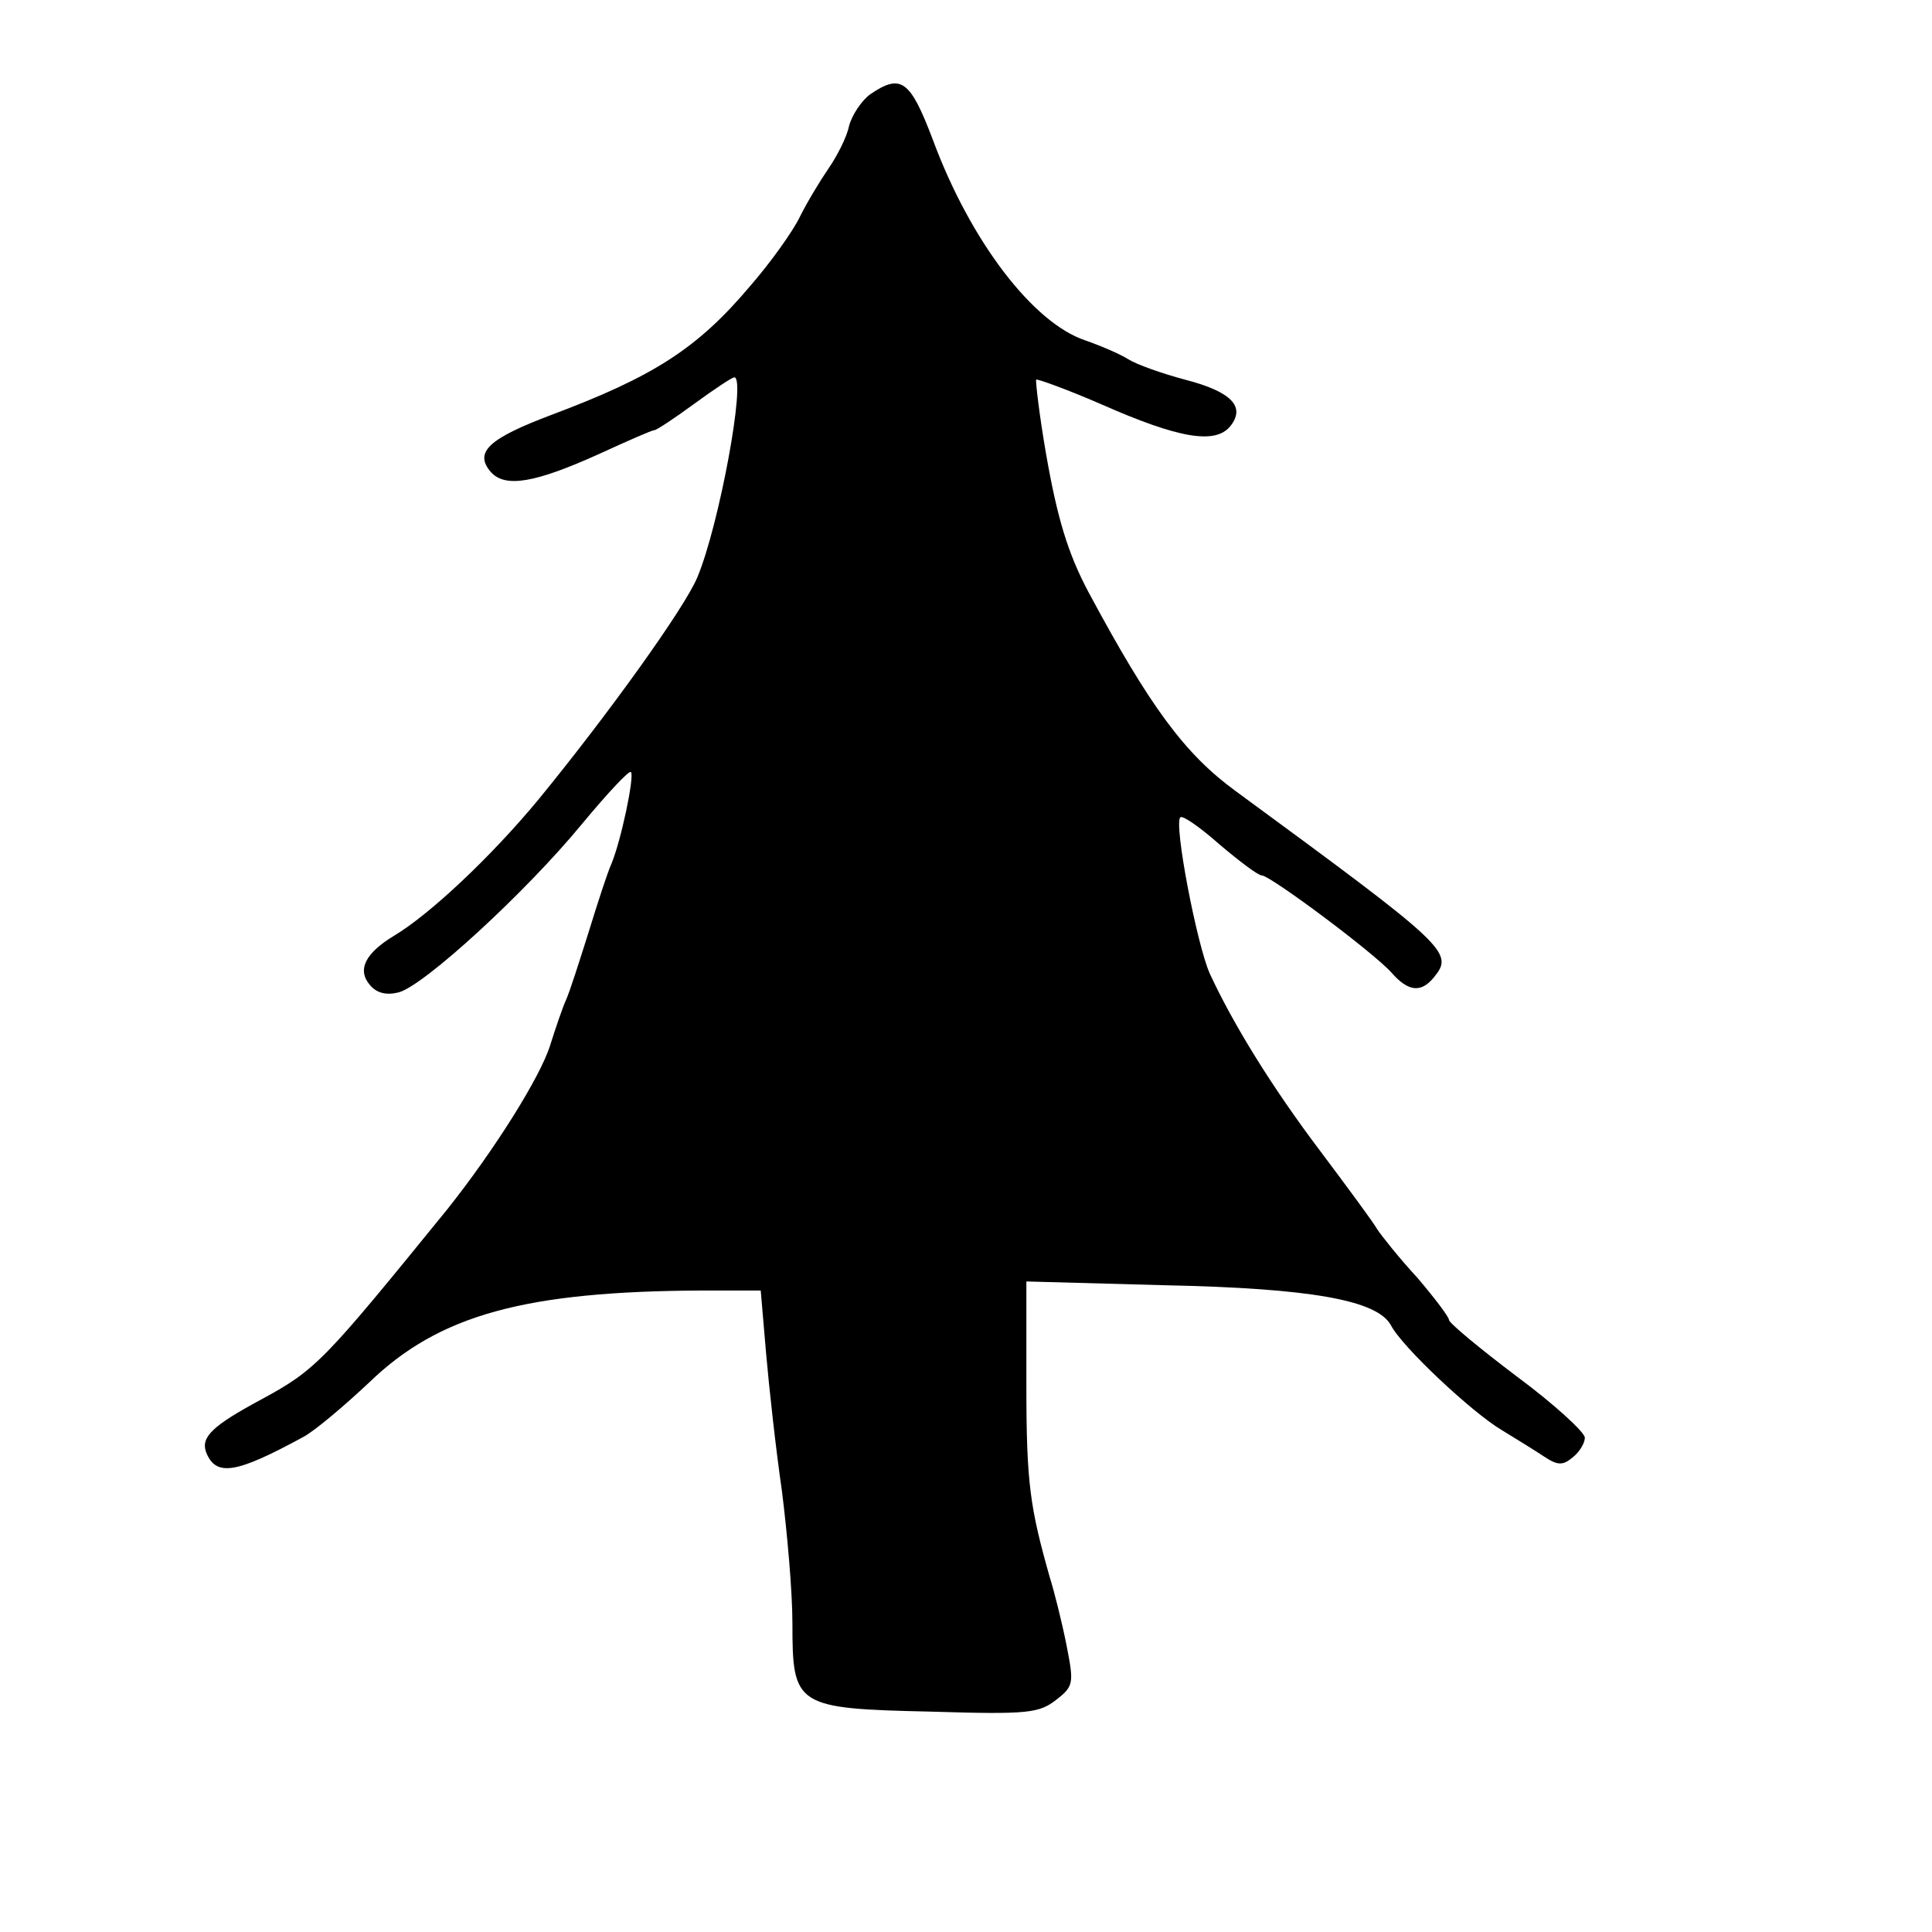 <?xml version="1.0" standalone="no"?>
<!DOCTYPE svg PUBLIC "-//W3C//DTD SVG 20010904//EN"
 "http://www.w3.org/TR/2001/REC-SVG-20010904/DTD/svg10.dtd">
<svg version="1.0" xmlns="http://www.w3.org/2000/svg"
 width="256pt" height="256pt" viewBox="0 0 256 256"
 preserveAspectRatio="xMidYMid meet">
<g transform="translate(0,256) scale(0.1,-0.1)"
fill="#000000" stroke="none">
<path d="M1153 2435 c-11 -8 -24 -27 -28 -42 -3 -15 -16 -40 -27 -56 -11 -16
-28 -44 -38 -64 -9 -19 -39 -61 -66 -92 -70 -83 -128 -120 -264 -171 -82 -31
-102 -49 -80 -75 19 -22 59 -15 145 24 37 17 69 31 72 31 3 0 27 16 53 35 26
19 50 35 53 35 16 0 -20 -196 -49 -265 -17 -41 -120 -184 -211 -295 -63 -76
-144 -152 -191 -180 -38 -23 -49 -45 -32 -65 9 -11 22 -14 38 -10 33 8 169
133 243 223 34 41 63 72 65 69 5 -5 -13 -91 -26 -122 -5 -11 -18 -51 -30 -90
-12 -38 -25 -79 -30 -90 -5 -11 -14 -38 -21 -60 -13 -42 -74 -139 -136 -217
-165 -203 -174 -213 -248 -253 -63 -34 -79 -49 -72 -69 13 -33 39 -29 129 20
15 8 54 41 87 72 93 90 207 121 442 122 l77 0 7 -82 c4 -46 13 -128 21 -183 7
-55 14 -134 14 -176 0 -110 4 -113 184 -117 129 -4 143 -2 166 16 23 18 23 22
13 73 -6 30 -16 70 -22 89 -26 92 -31 124 -31 253 l0 139 183 -5 c195 -4 282
-20 300 -53 15 -29 108 -116 147 -139 18 -11 44 -27 56 -35 18 -12 25 -12 38
-1 9 7 16 19 16 26 0 7 -40 44 -90 81 -49 37 -90 71 -90 75 0 4 -19 29 -42 56
-24 26 -47 55 -53 64 -5 9 -39 55 -75 103 -65 86 -116 169 -147 236 -17 38
-48 199 -39 207 3 3 26 -13 52 -36 26 -22 51 -41 56 -41 11 0 148 -102 172
-129 22 -25 39 -27 56 -6 27 33 19 40 -263 247 -67 49 -113 111 -195 264 -27
51 -41 97 -56 183 -9 52 -14 96 -13 98 2 1 41 -13 87 -33 102 -45 150 -53 170
-29 21 26 2 46 -60 62 -30 8 -64 20 -75 27 -11 7 -37 18 -57 25 -69 23 -152
131 -202 266 -30 79 -42 88 -83 60z"/>
</g>
</svg>
